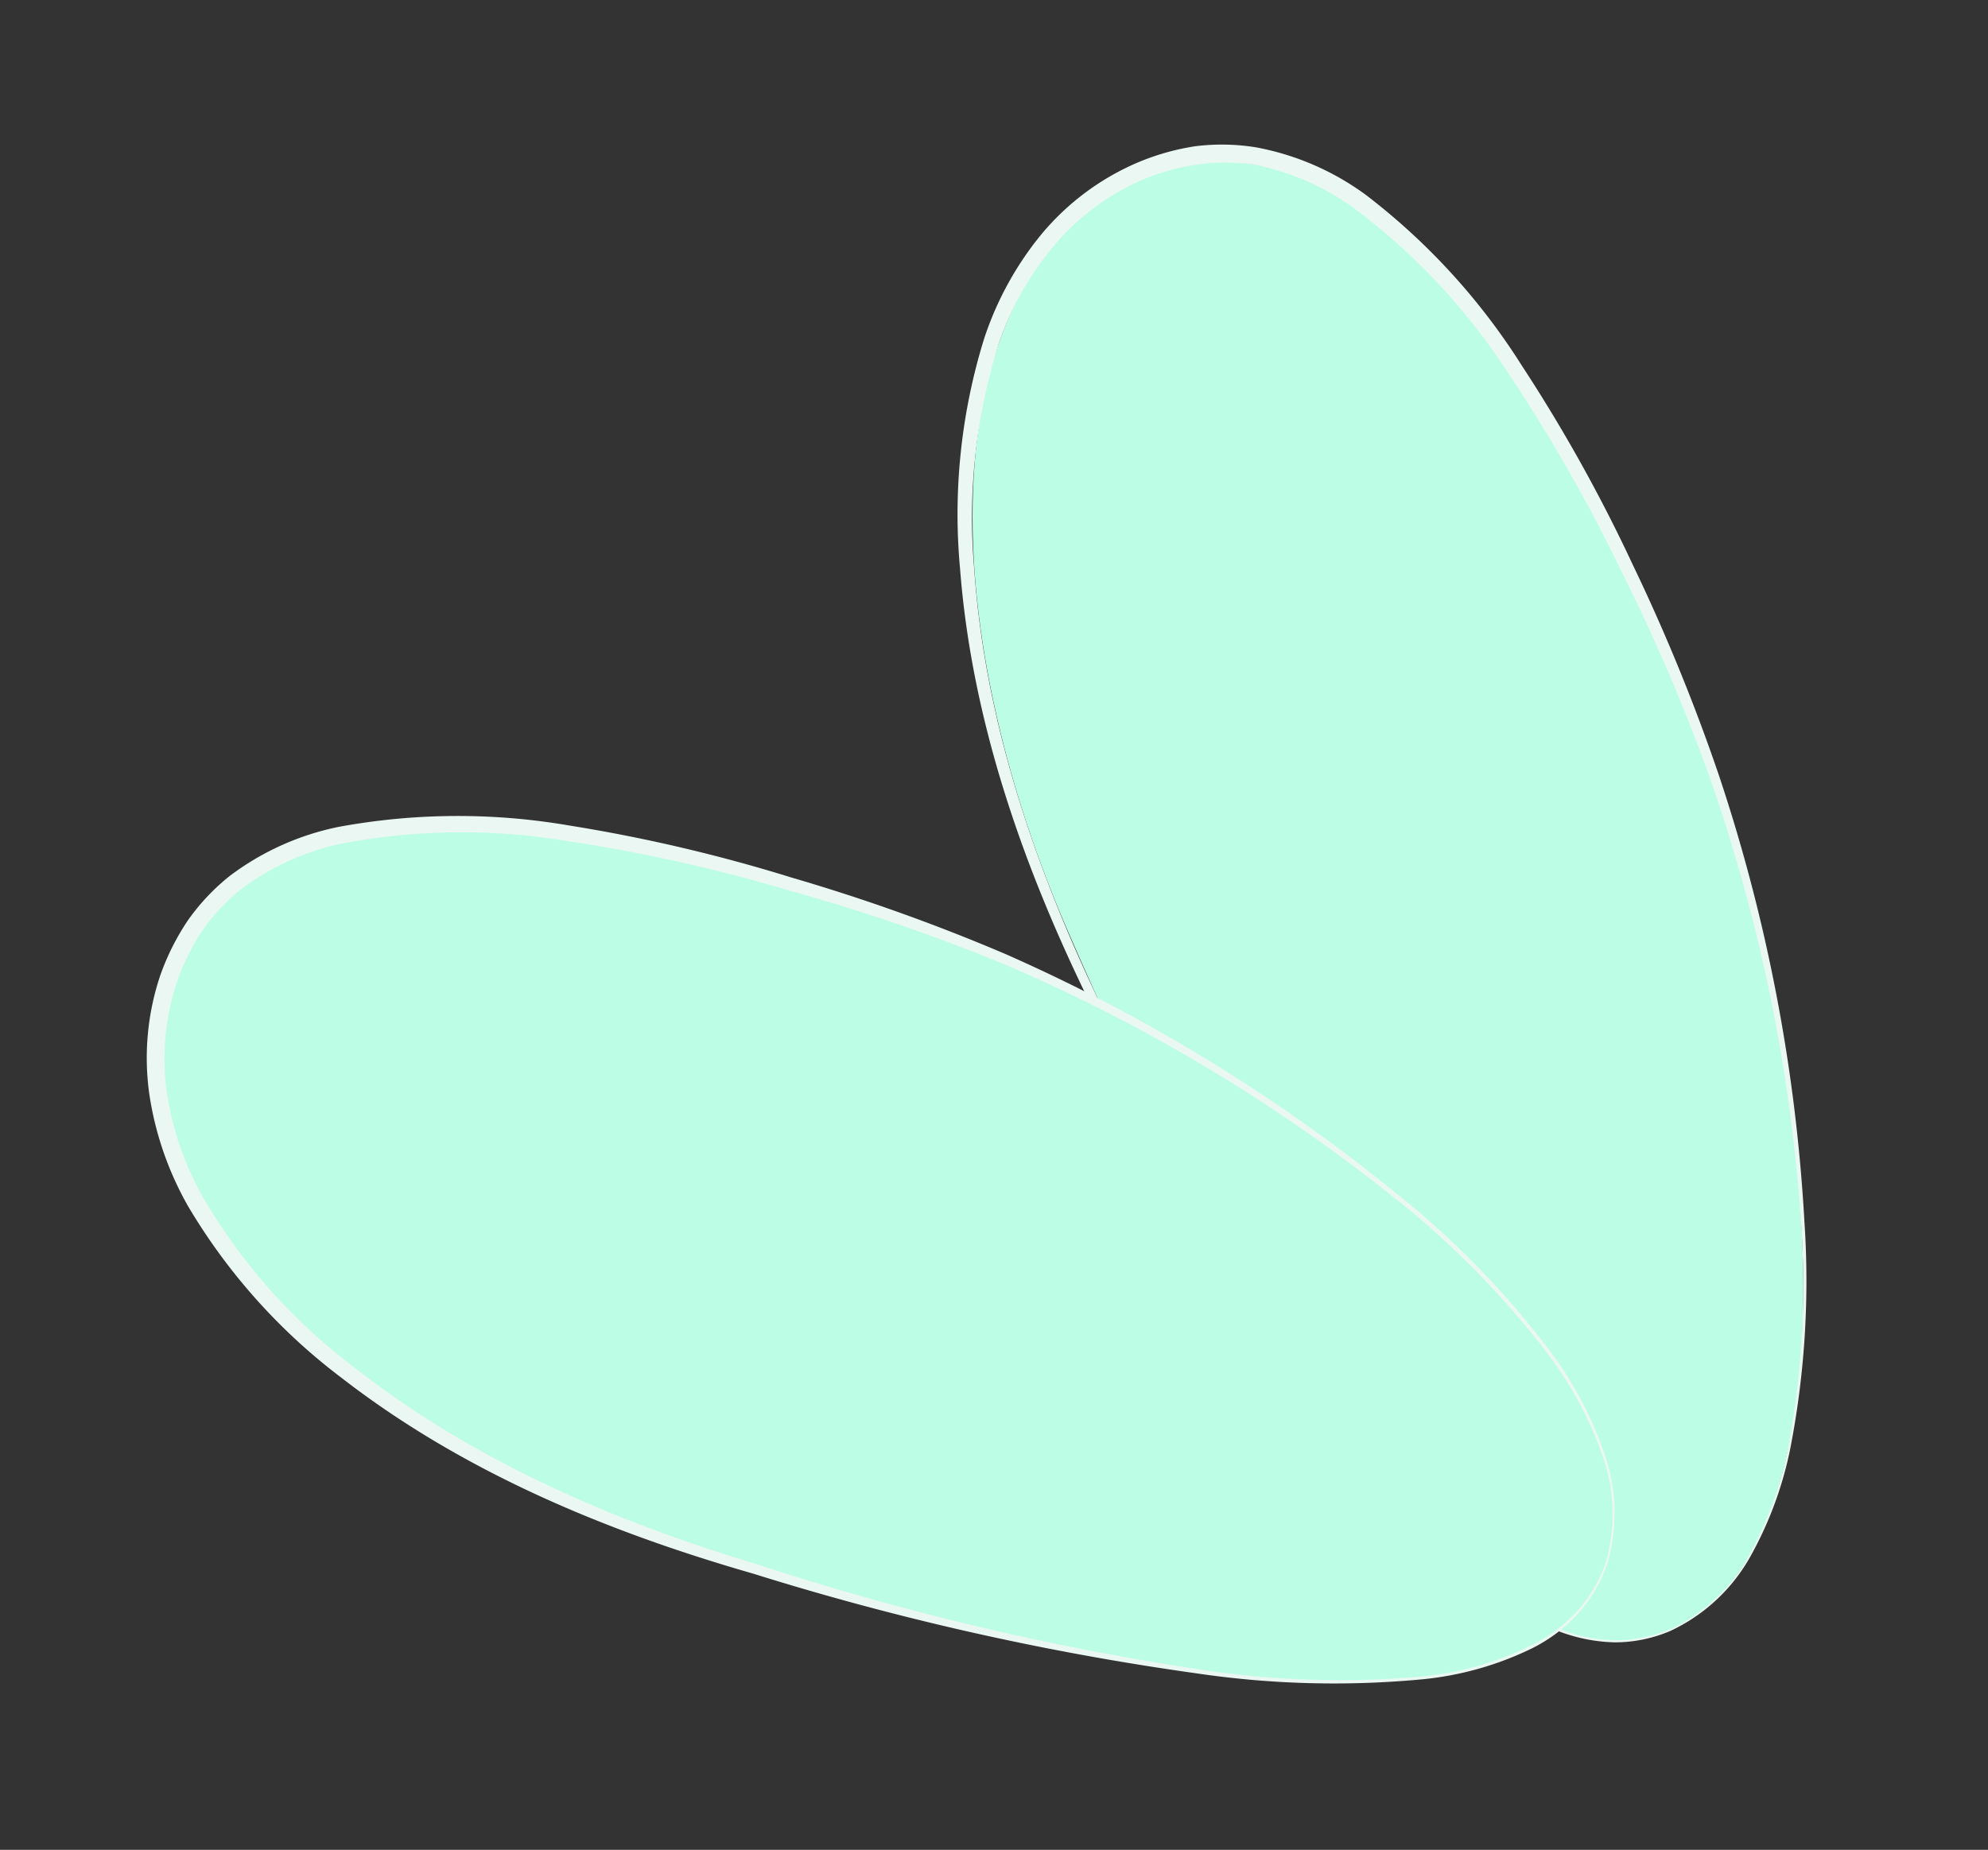 <svg id="f05aec6b-7729-44a5-8ca1-732ebfc6fefe" data-name="Layer 1" xmlns="http://www.w3.org/2000/svg" width="108.71" height="101.18" viewBox="0 0 108.71 101.18">
  <rect x="0" y="0" width="108.71" height="101.18" fill="#333333" stroke="none"/>
  <defs>
    <style>
      .af764229-5cc1-46bb-b7be-87d1d4b15c9b {
        fill: #bcfde5;
      }

      .b8f01bf4-fab5-4f12-a7f2-302e8ef6ceb8 {
        fill: #ebf7f2;
      }
    </style>
  </defs>
  <g>
    <g>
      <path class="af764229-5cc1-46bb-b7be-87d1d4b15c9b" d="M91.31,89.17C80,94.05,66,68.58,58.33,50.78s-7.15-36.15,4.14-41,21.41,9.83,29.11,27.63S102.6,84.28,91.31,89.17Z"/>
      <path class="b8f01bf4-fab5-4f12-a7f2-302e8ef6ceb8" d="M91.33,89.21a7.72,7.72,0,0,1-3,.62,9.13,9.13,0,0,1-3.05-.59A17.26,17.26,0,0,1,80,86a50.81,50.81,0,0,1-8.09-9.41A152,152,0,0,1,59.67,55C56,47.54,53.15,39.52,52.5,31.12a32.41,32.41,0,0,1,1.31-12.58,17.71,17.71,0,0,1,3.1-5.68,14,14,0,0,1,5.23-3.94A13.19,13.19,0,0,1,65.35,8a11.68,11.68,0,0,1,3.34.06,14.67,14.67,0,0,1,6,2.6A35.76,35.76,0,0,1,83.22,20,87,87,0,0,1,89.29,30.9,104.09,104.09,0,0,1,94,42.42,93.52,93.52,0,0,1,98.67,66.8a48,48,0,0,1-.76,12.37A20.38,20.38,0,0,1,95.79,85,9.72,9.72,0,0,1,91.33,89.21Zm0-.09a9.53,9.53,0,0,0,4.38-4.18,20.33,20.33,0,0,0,2.08-5.8,48.51,48.51,0,0,0,.69-12.33A92.38,92.38,0,0,0,93.52,42.6a102.72,102.72,0,0,0-4.87-11.38,88.49,88.49,0,0,0-6.14-10.75,35.06,35.06,0,0,0-8.36-9A13.83,13.83,0,0,0,68.54,9a10.82,10.82,0,0,0-3.06,0,12.57,12.57,0,0,0-3,.83,13.21,13.21,0,0,0-4.88,3.65,16.81,16.81,0,0,0-3,5.37,31.68,31.68,0,0,0-1.33,12.21c.56,8.26,3.27,16.22,6.81,23.66A149,149,0,0,0,72.1,76.42a50.65,50.65,0,0,0,8,9.41,17.1,17.1,0,0,0,5.19,3.28,8.62,8.62,0,0,0,3,.6A7.68,7.68,0,0,0,91.29,89.12Z"/>
    </g>
    <g>
      <path class="af764229-5cc1-46bb-b7be-87d1d4b15c9b" d="M87.81,85.61c-4,11.64-32.23,4.9-50.59-1.35S5.64,65.28,9.6,53.64s21.67-9.26,40-3S91.77,74,87.81,85.61Z"/>
      <path class="b8f01bf4-fab5-4f12-a7f2-302e8ef6ceb8" d="M87.86,85.63a7.92,7.92,0,0,1-1.59,2.66,8.68,8.68,0,0,1-2.48,1.86,17.49,17.49,0,0,1-6,1.7,51.47,51.47,0,0,1-12.4-.33,151.06,151.06,0,0,1-24.21-5.45c-7.94-2.28-15.82-5.53-22.48-10.69A32.54,32.54,0,0,1,10.3,66a17.63,17.63,0,0,1-2.13-6.12,14.16,14.16,0,0,1,.59-6.52,13.36,13.36,0,0,1,1.5-3,11.79,11.79,0,0,1,2.29-2.44,14.77,14.77,0,0,1,5.95-2.69,35.92,35.92,0,0,1,12.62-.08A87.76,87.76,0,0,1,43.29,48,104.29,104.29,0,0,1,55,52.19,93.81,93.81,0,0,1,76.18,65.13,48.22,48.22,0,0,1,84.84,74a20.46,20.46,0,0,1,2.89,5.49A9.74,9.74,0,0,1,87.86,85.63Zm-.1,0a9.59,9.59,0,0,0-.15-6.06,20.18,20.18,0,0,0-2.91-5.43A47.78,47.78,0,0,0,76,65.32,92.22,92.22,0,0,0,54.8,52.69a104.36,104.36,0,0,0-11.71-4A88,88,0,0,0,31,46a35,35,0,0,0-12.3.14,13.87,13.87,0,0,0-5.56,2.53,11.05,11.05,0,0,0-2.08,2.24,12.28,12.28,0,0,0-1.36,2.74,13.18,13.18,0,0,0-.58,6.07,16.73,16.73,0,0,0,2,5.8,31.55,31.55,0,0,0,8.15,9.19c6.5,5.13,14.21,8.47,22.1,10.84a148.89,148.89,0,0,0,24.09,5.74,50.49,50.49,0,0,0,12.34.4A17.08,17.08,0,0,0,83.72,90a8.5,8.5,0,0,0,2.47-1.82A7.65,7.65,0,0,0,87.76,85.6Z"/>
    </g>
  </g>
</svg>
